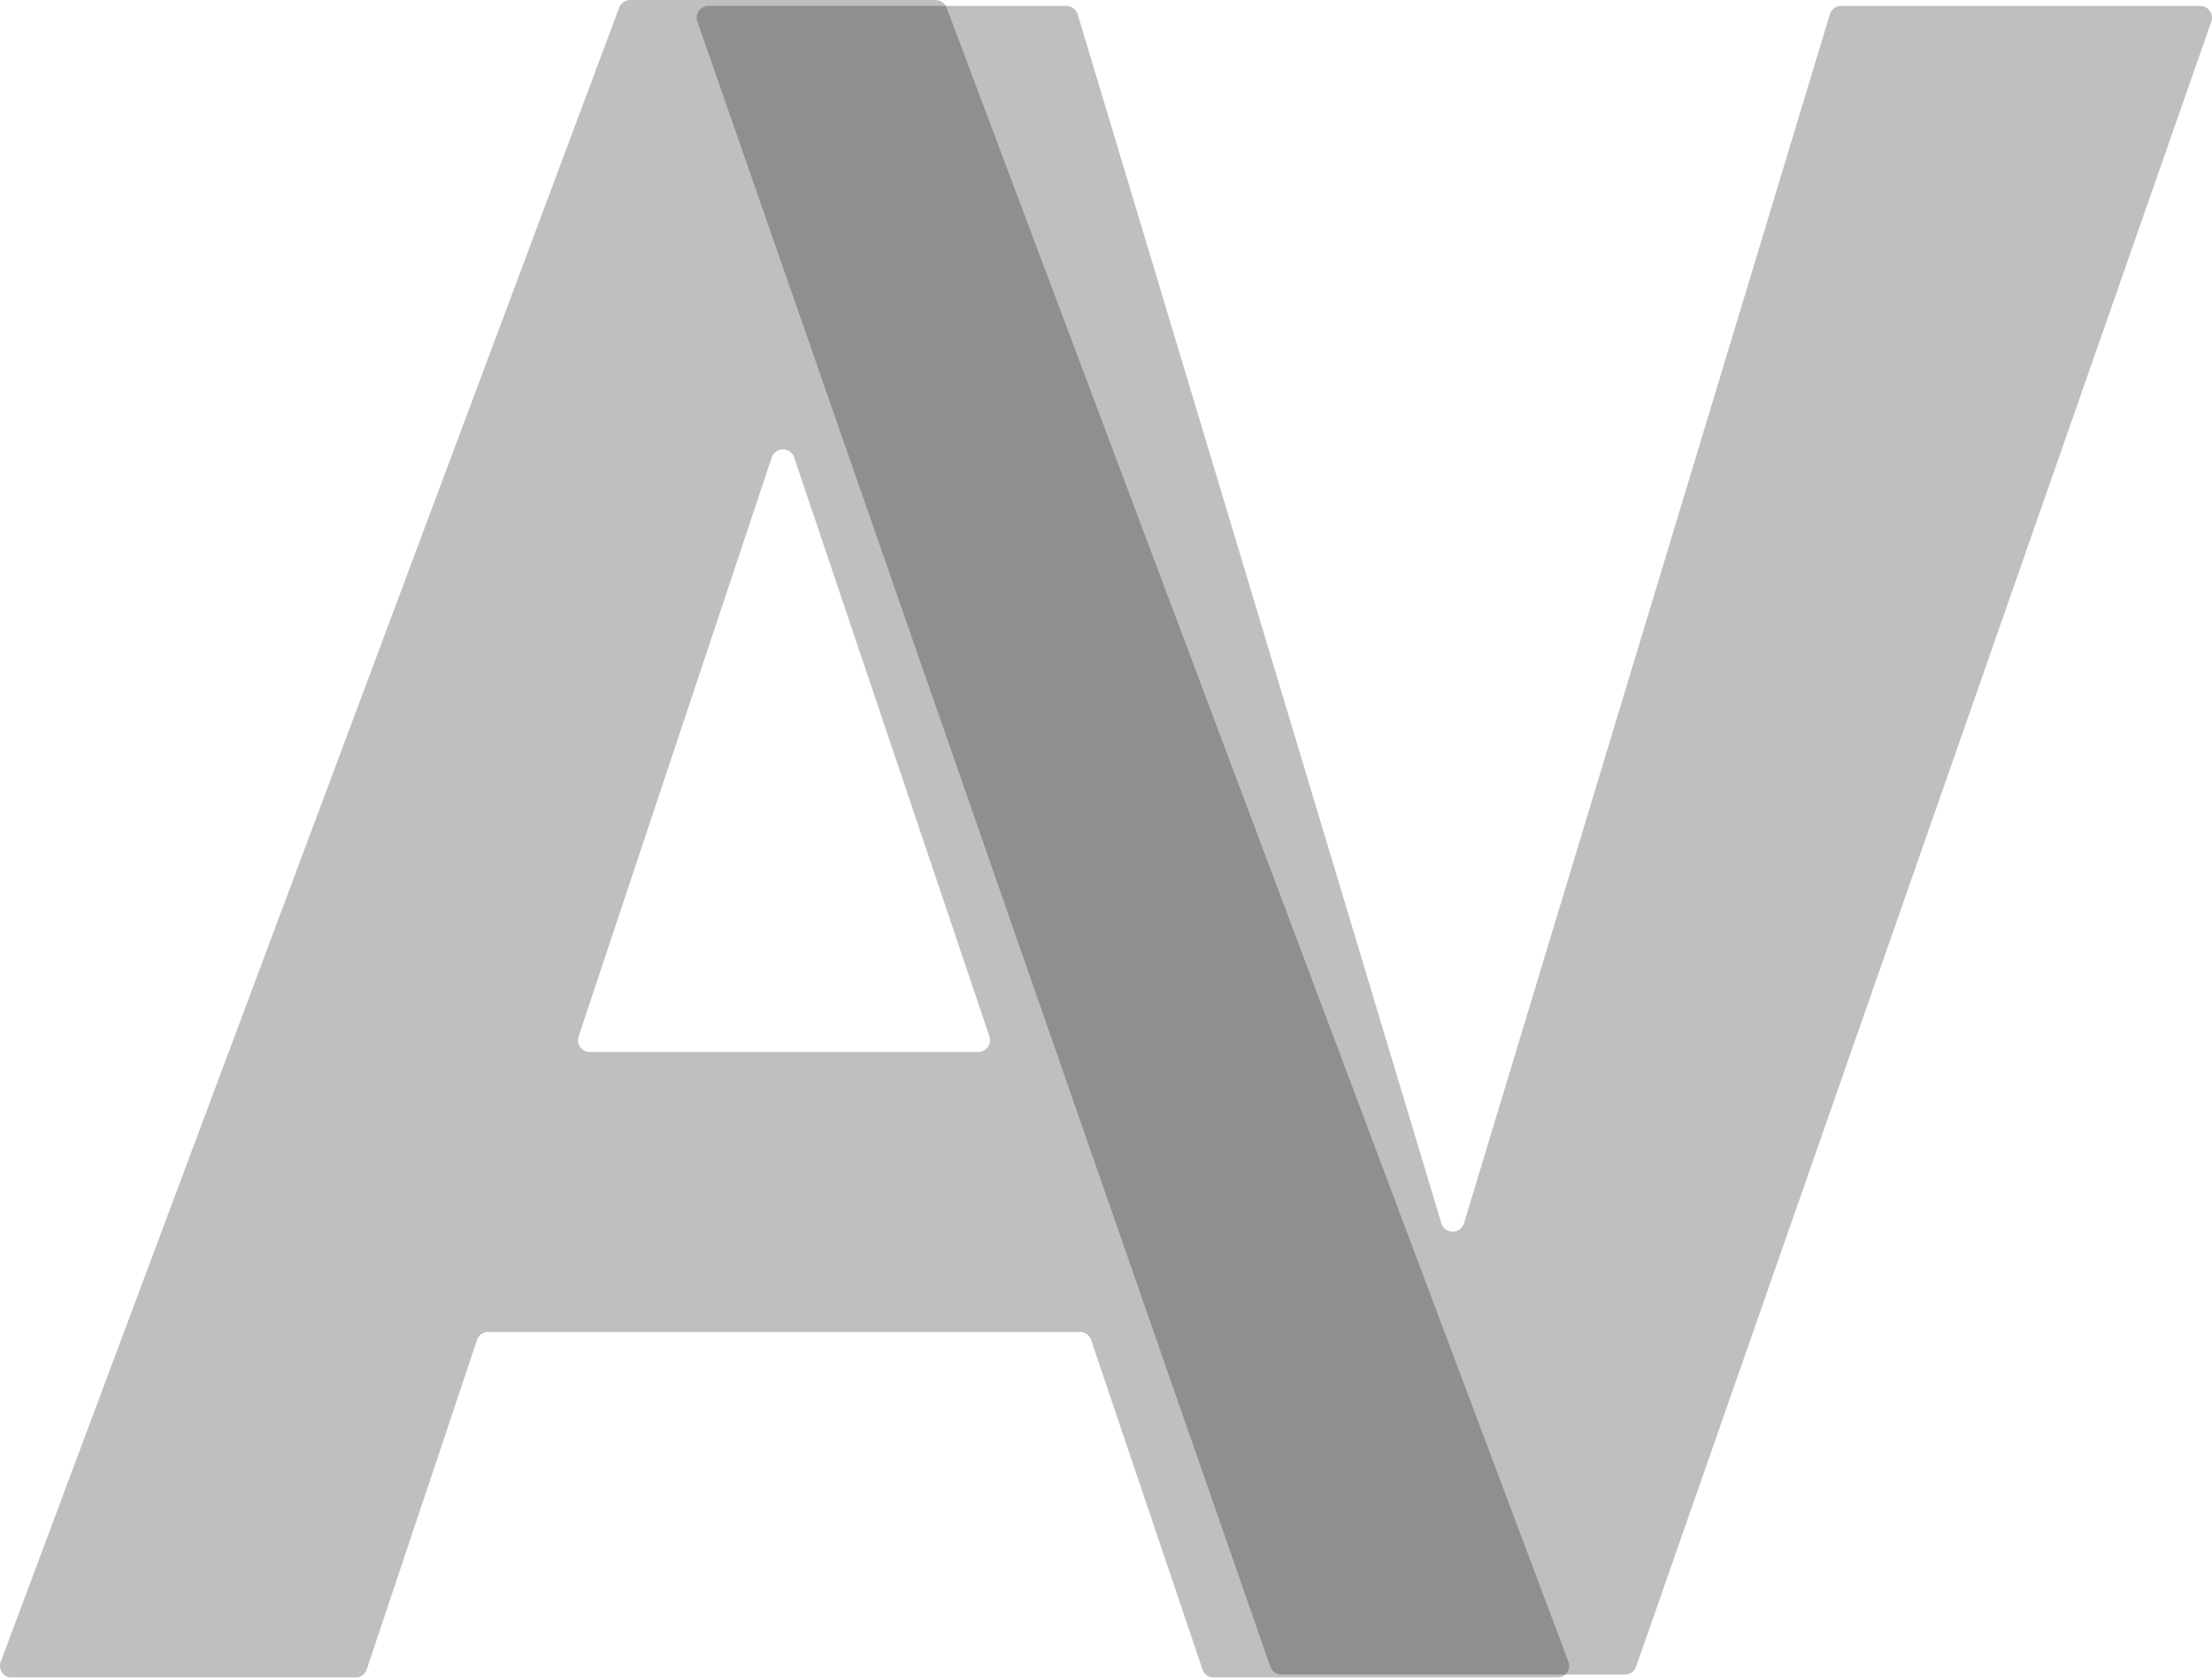 <svg xmlns="http://www.w3.org/2000/svg" width="725" height="550" viewBox="0 0 725 550"><defs><style>.a{opacity:0.25;}</style></defs><g transform="translate(-163.383 -76.047)"><g class="a" transform="translate(163.383 76.047)"><path d="M517.325,512.723H323.4a3.875,3.875,0,0,0-3.676,2.638L283.56,623.409a3.873,3.873,0,0,1-3.676,2.638H167.261a3.861,3.861,0,0,1-3.631-5.206L366.317,78.56a3.876,3.876,0,0,1,3.632-2.513H470.011a3.876,3.876,0,0,1,3.63,2.506L677.45,620.835a3.861,3.861,0,0,1-3.629,5.212H561.2a3.873,3.873,0,0,1-3.672-2.628L521,515.35A3.873,3.873,0,0,0,517.325,512.723ZM356.7,420.93H484a3.861,3.861,0,0,0,3.673-5.087l-64-189.83a3.88,3.88,0,0,0-7.351.012l-63.3,189.83A3.861,3.861,0,0,0,356.7,420.93Z" transform="translate(-163.383 -76.047)"/></g><g class="a" transform="translate(391.727 77.987)"><path d="M644.7,477.13,764.626,80.745A3.873,3.873,0,0,1,768.336,78H885.993a3.861,3.861,0,0,1,3.658,5.128L701.106,622.477a3.873,3.873,0,0,1-3.659,2.59H584.892a3.872,3.872,0,0,1-3.66-2.595L393.43,83.123A3.861,3.861,0,0,1,397.09,78H514.372a3.871,3.871,0,0,1,3.71,2.751l119.2,396.372A3.878,3.878,0,0,0,644.7,477.13Z" transform="translate(-393.213 -78)"/></g></g></svg>
